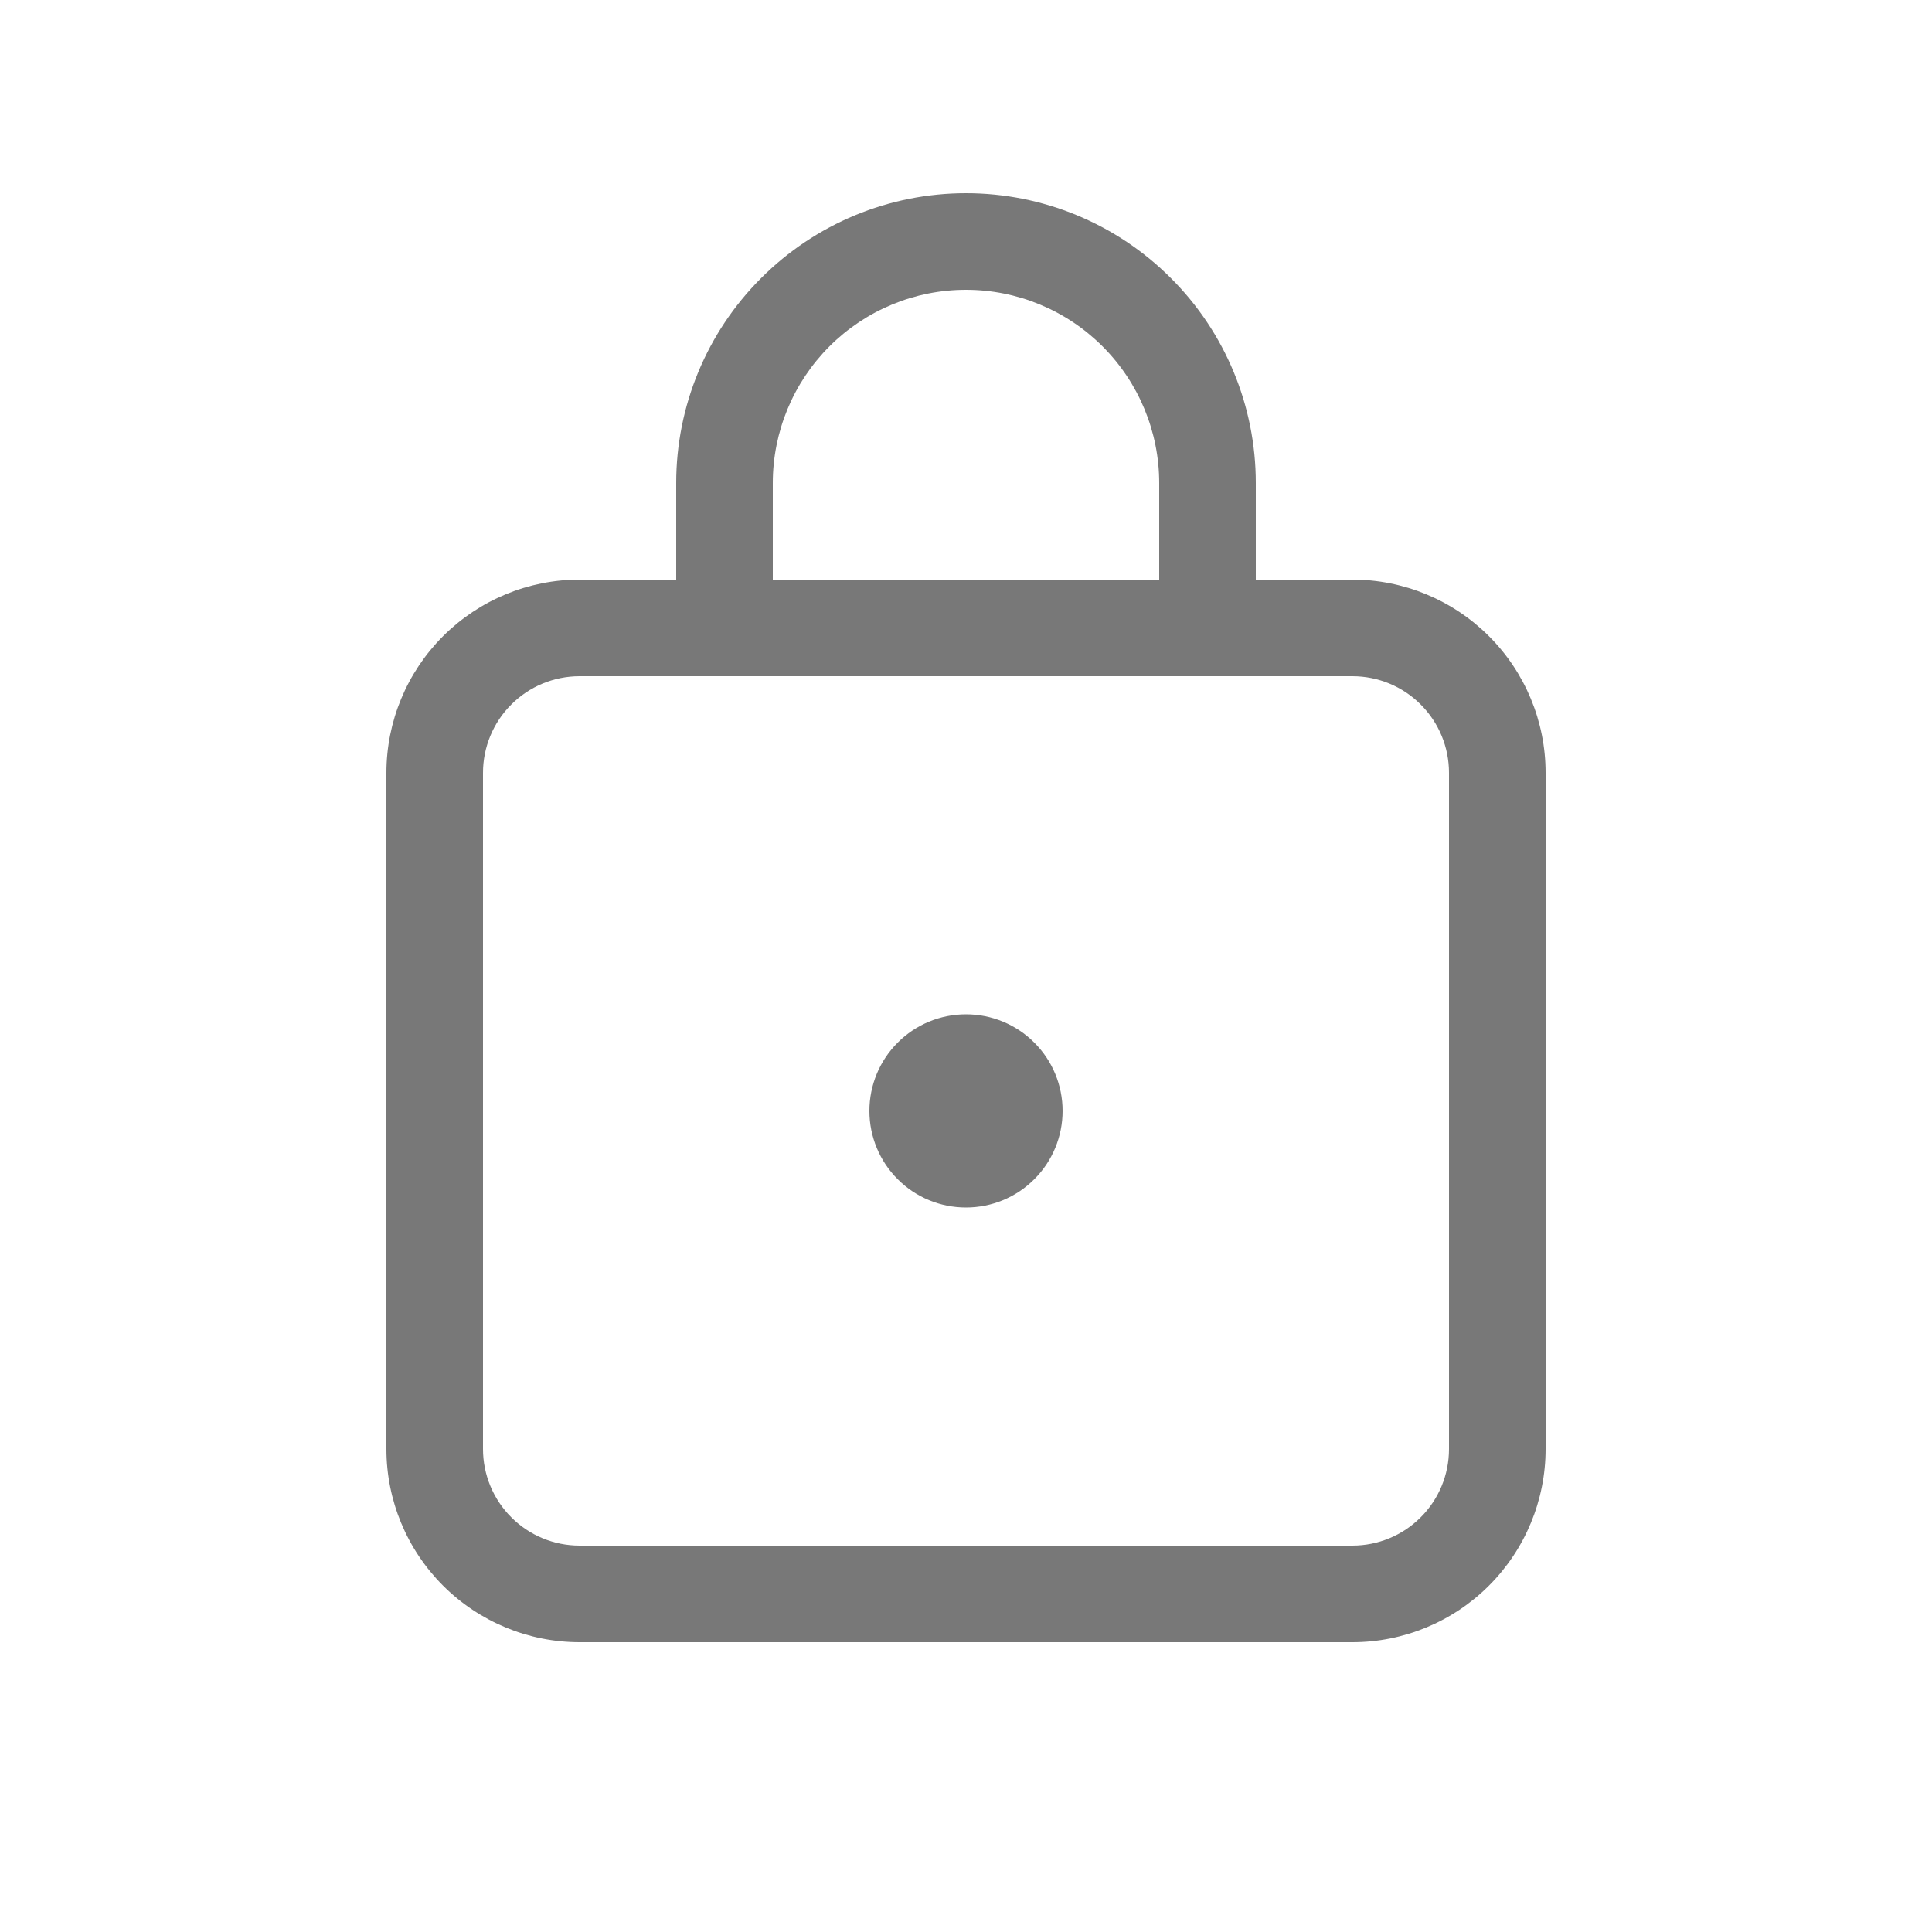<svg width="20" height="20" viewBox="0 0 20 20" fill="none" xmlns="http://www.w3.org/2000/svg">
<path d="M10 2C10.796 2 11.559 2.316 12.121 2.879C12.684 3.441 13 4.204 13 5V6H14C14.53 6 15.039 6.211 15.414 6.586C15.789 6.961 16 7.47 16 8V15C16 15.53 15.789 16.039 15.414 16.414C15.039 16.789 14.53 17 14 17H6C5.47 17 4.961 16.789 4.586 16.414C4.211 16.039 4 15.53 4 15V8C4 7.47 4.211 6.961 4.586 6.586C4.961 6.211 5.47 6 6 6H7V5C7 4.204 7.316 3.441 7.879 2.879C8.441 2.316 9.204 2 10 2ZM14 7H6C5.735 7 5.48 7.105 5.293 7.293C5.105 7.48 5 7.735 5 8V15C5 15.265 5.105 15.52 5.293 15.707C5.48 15.895 5.735 16 6 16H14C14.265 16 14.52 15.895 14.707 15.707C14.895 15.52 15 15.265 15 15V8C15 7.735 14.895 7.48 14.707 7.293C14.52 7.105 14.265 7 14 7ZM10 10.5C10.265 10.5 10.52 10.605 10.707 10.793C10.895 10.98 11 11.235 11 11.5C11 11.765 10.895 12.02 10.707 12.207C10.52 12.395 10.265 12.5 10 12.5C9.735 12.5 9.48 12.395 9.293 12.207C9.105 12.02 9 11.765 9 11.5C9 11.235 9.105 10.98 9.293 10.793C9.48 10.605 9.735 10.5 10 10.5ZM10 3C9.47 3 8.961 3.211 8.586 3.586C8.211 3.961 8 4.47 8 5V6H12V5C12 4.47 11.789 3.961 11.414 3.586C11.039 3.211 10.53 3 10 3Z" fill="#787878"/>
</svg>
